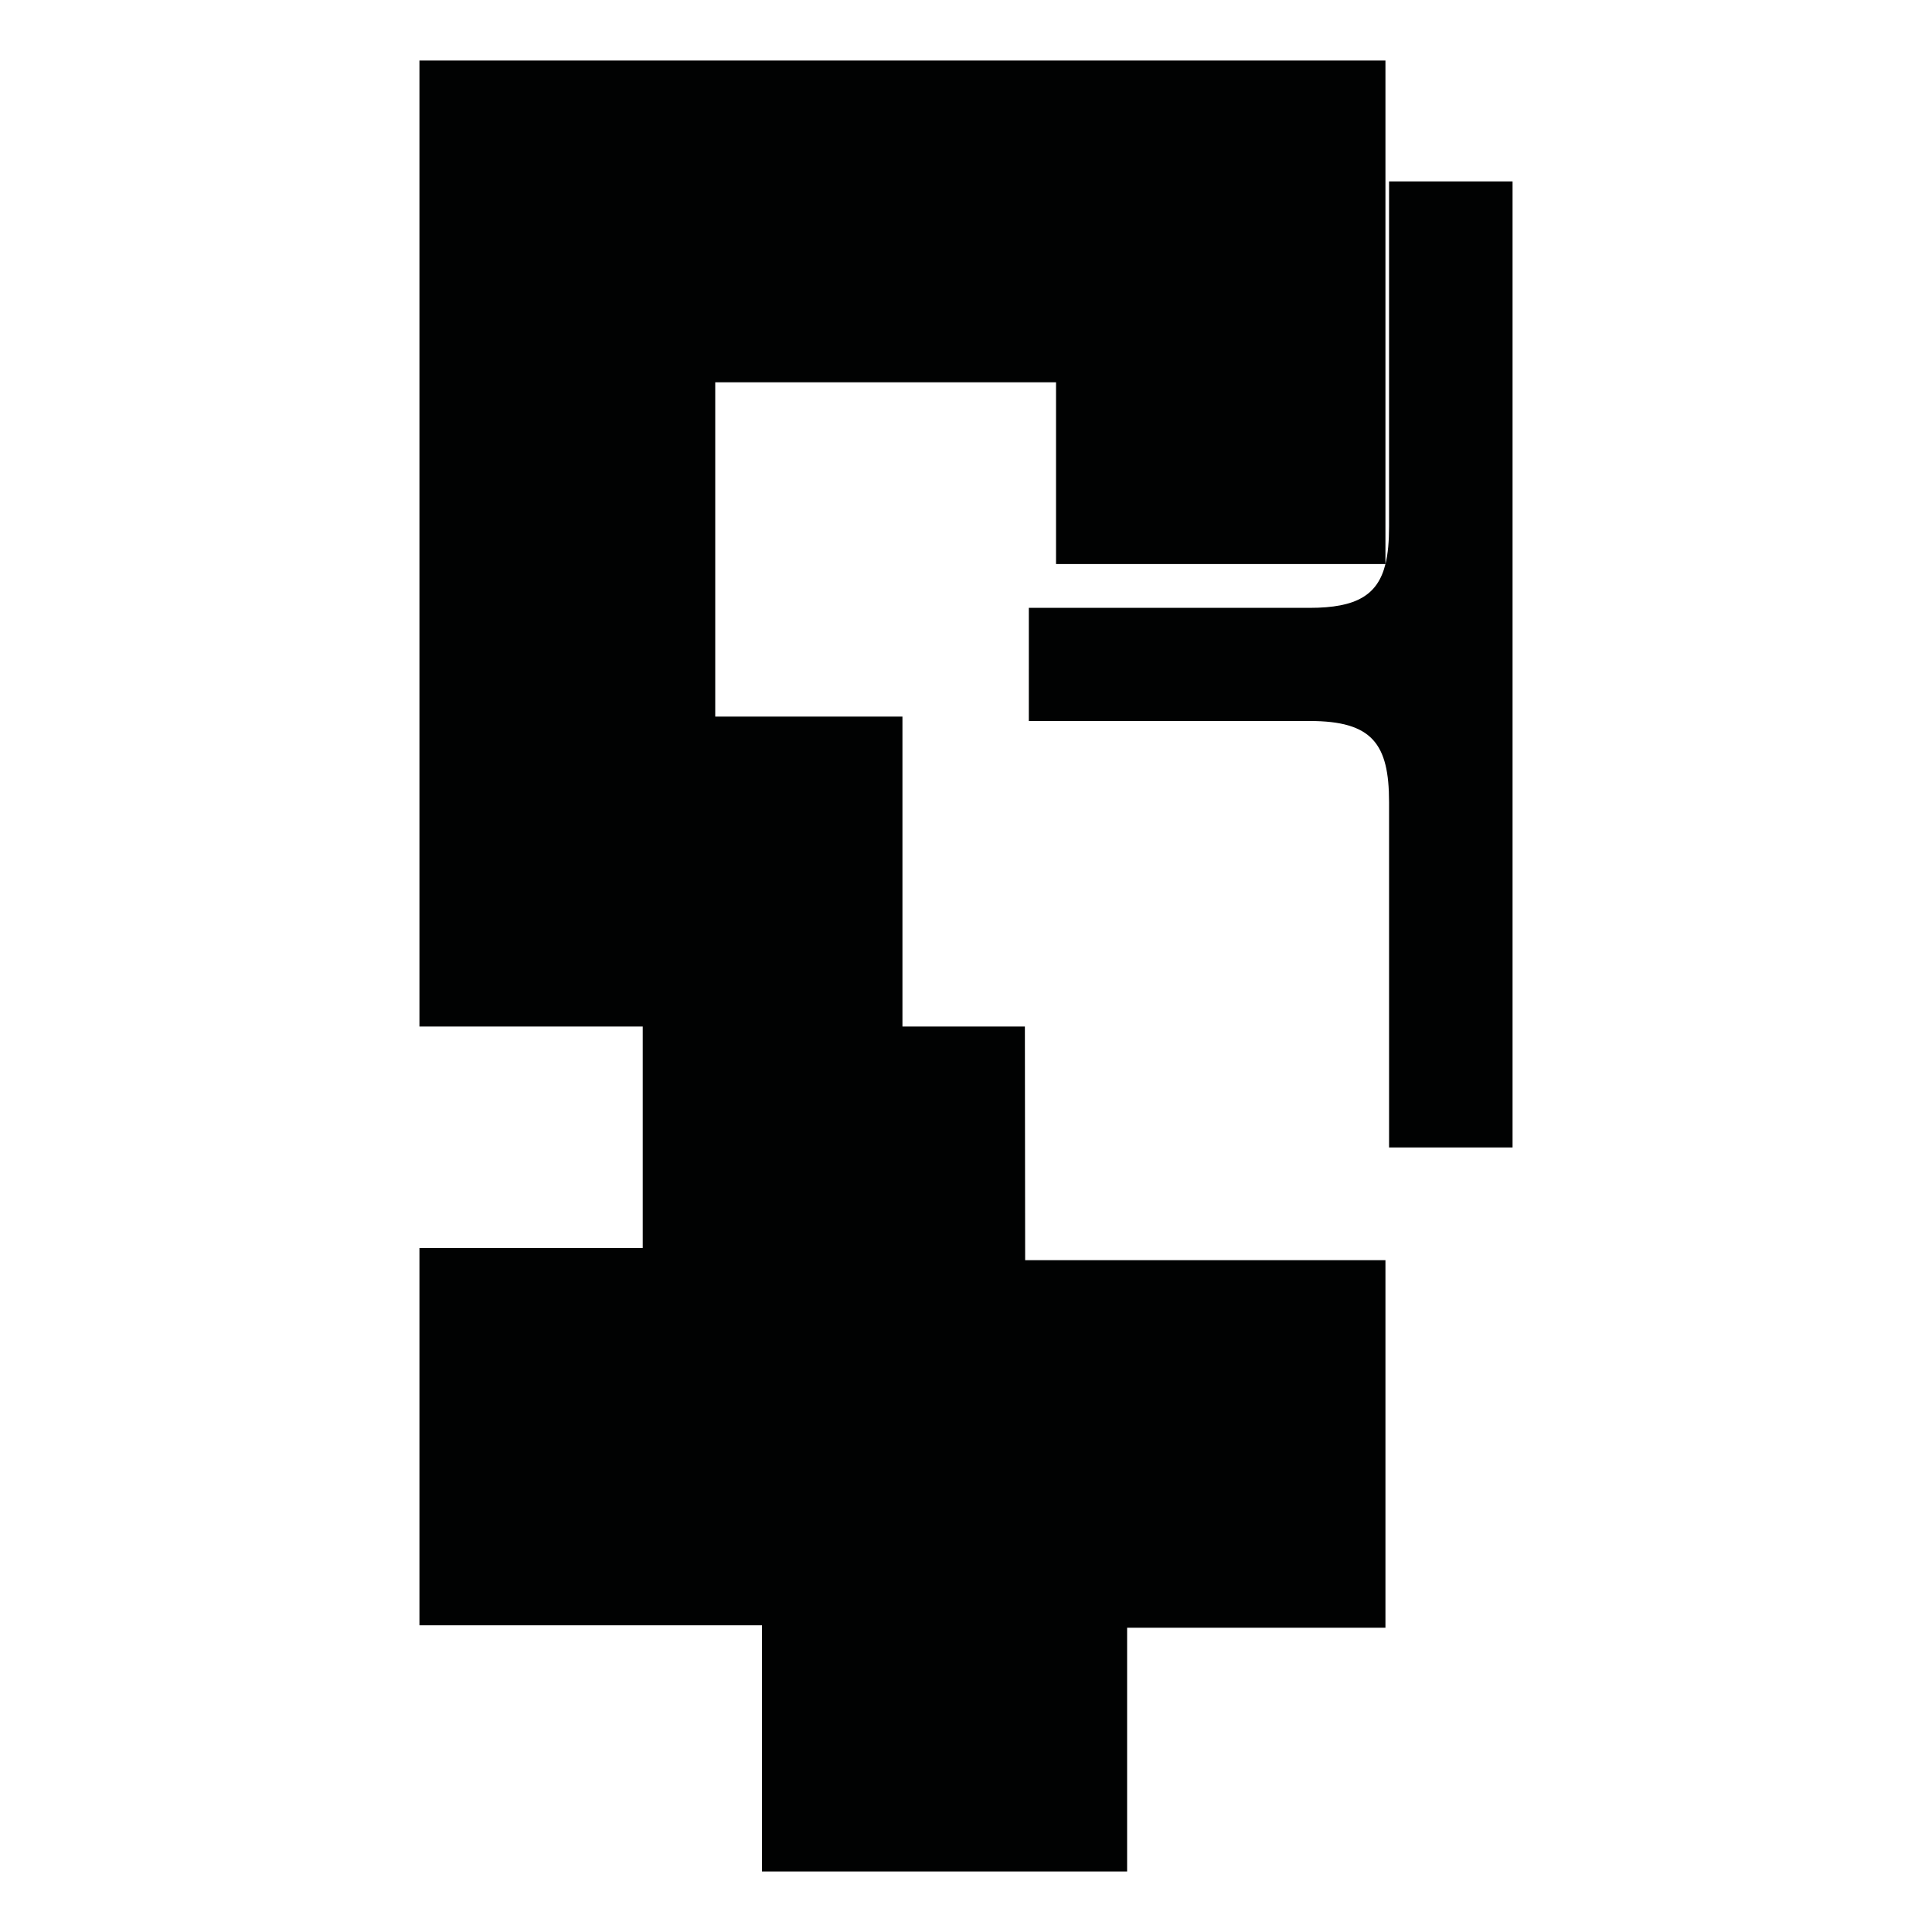 <?xml version="1.0" encoding="utf-8"?>
<!-- Generator: Adobe Illustrator 16.0.0, SVG Export Plug-In . SVG Version: 6.00 Build 0)  -->
<!DOCTYPE svg PUBLIC "-//W3C//DTD SVG 1.1//EN" "http://www.w3.org/Graphics/SVG/1.1/DTD/svg11.dtd">
<svg version="1.1" id="Calque_1" xmlns="http://www.w3.org/2000/svg" xmlns:xlink="http://www.w3.org/1999/xlink" x="0px" y="0px"
	 width="1190.551px" height="1190.551px" viewBox="0 0 1190.551 1190.551" enable-background="new 0 0 1190.551 1190.551"
	 xml:space="preserve">
<path fill="#010202" d="M855.977,111.797c0,0,0,159.585,0,212.778c0,9-0.65,16.626-2.227,23.001V37.298H258.472v595.278h137.599
	v136.493H258.472v232.488h211.095v151.695h224.99v-150.195H853.75V776.569H631.723l-0.164-143.993h-75.448v-191h-115.36v-206h210
	v112h203c-4.729,19.125-17.797,26.999-46.672,26.999h-173.09v32.312v5.1V444.3h173.09c38.5,0,48.898,14,48.898,50
	c0,53.193,0,212.777,0,212.777h76.102v-295.09v-5.1v-295.09H855.977z"/>
</svg>

